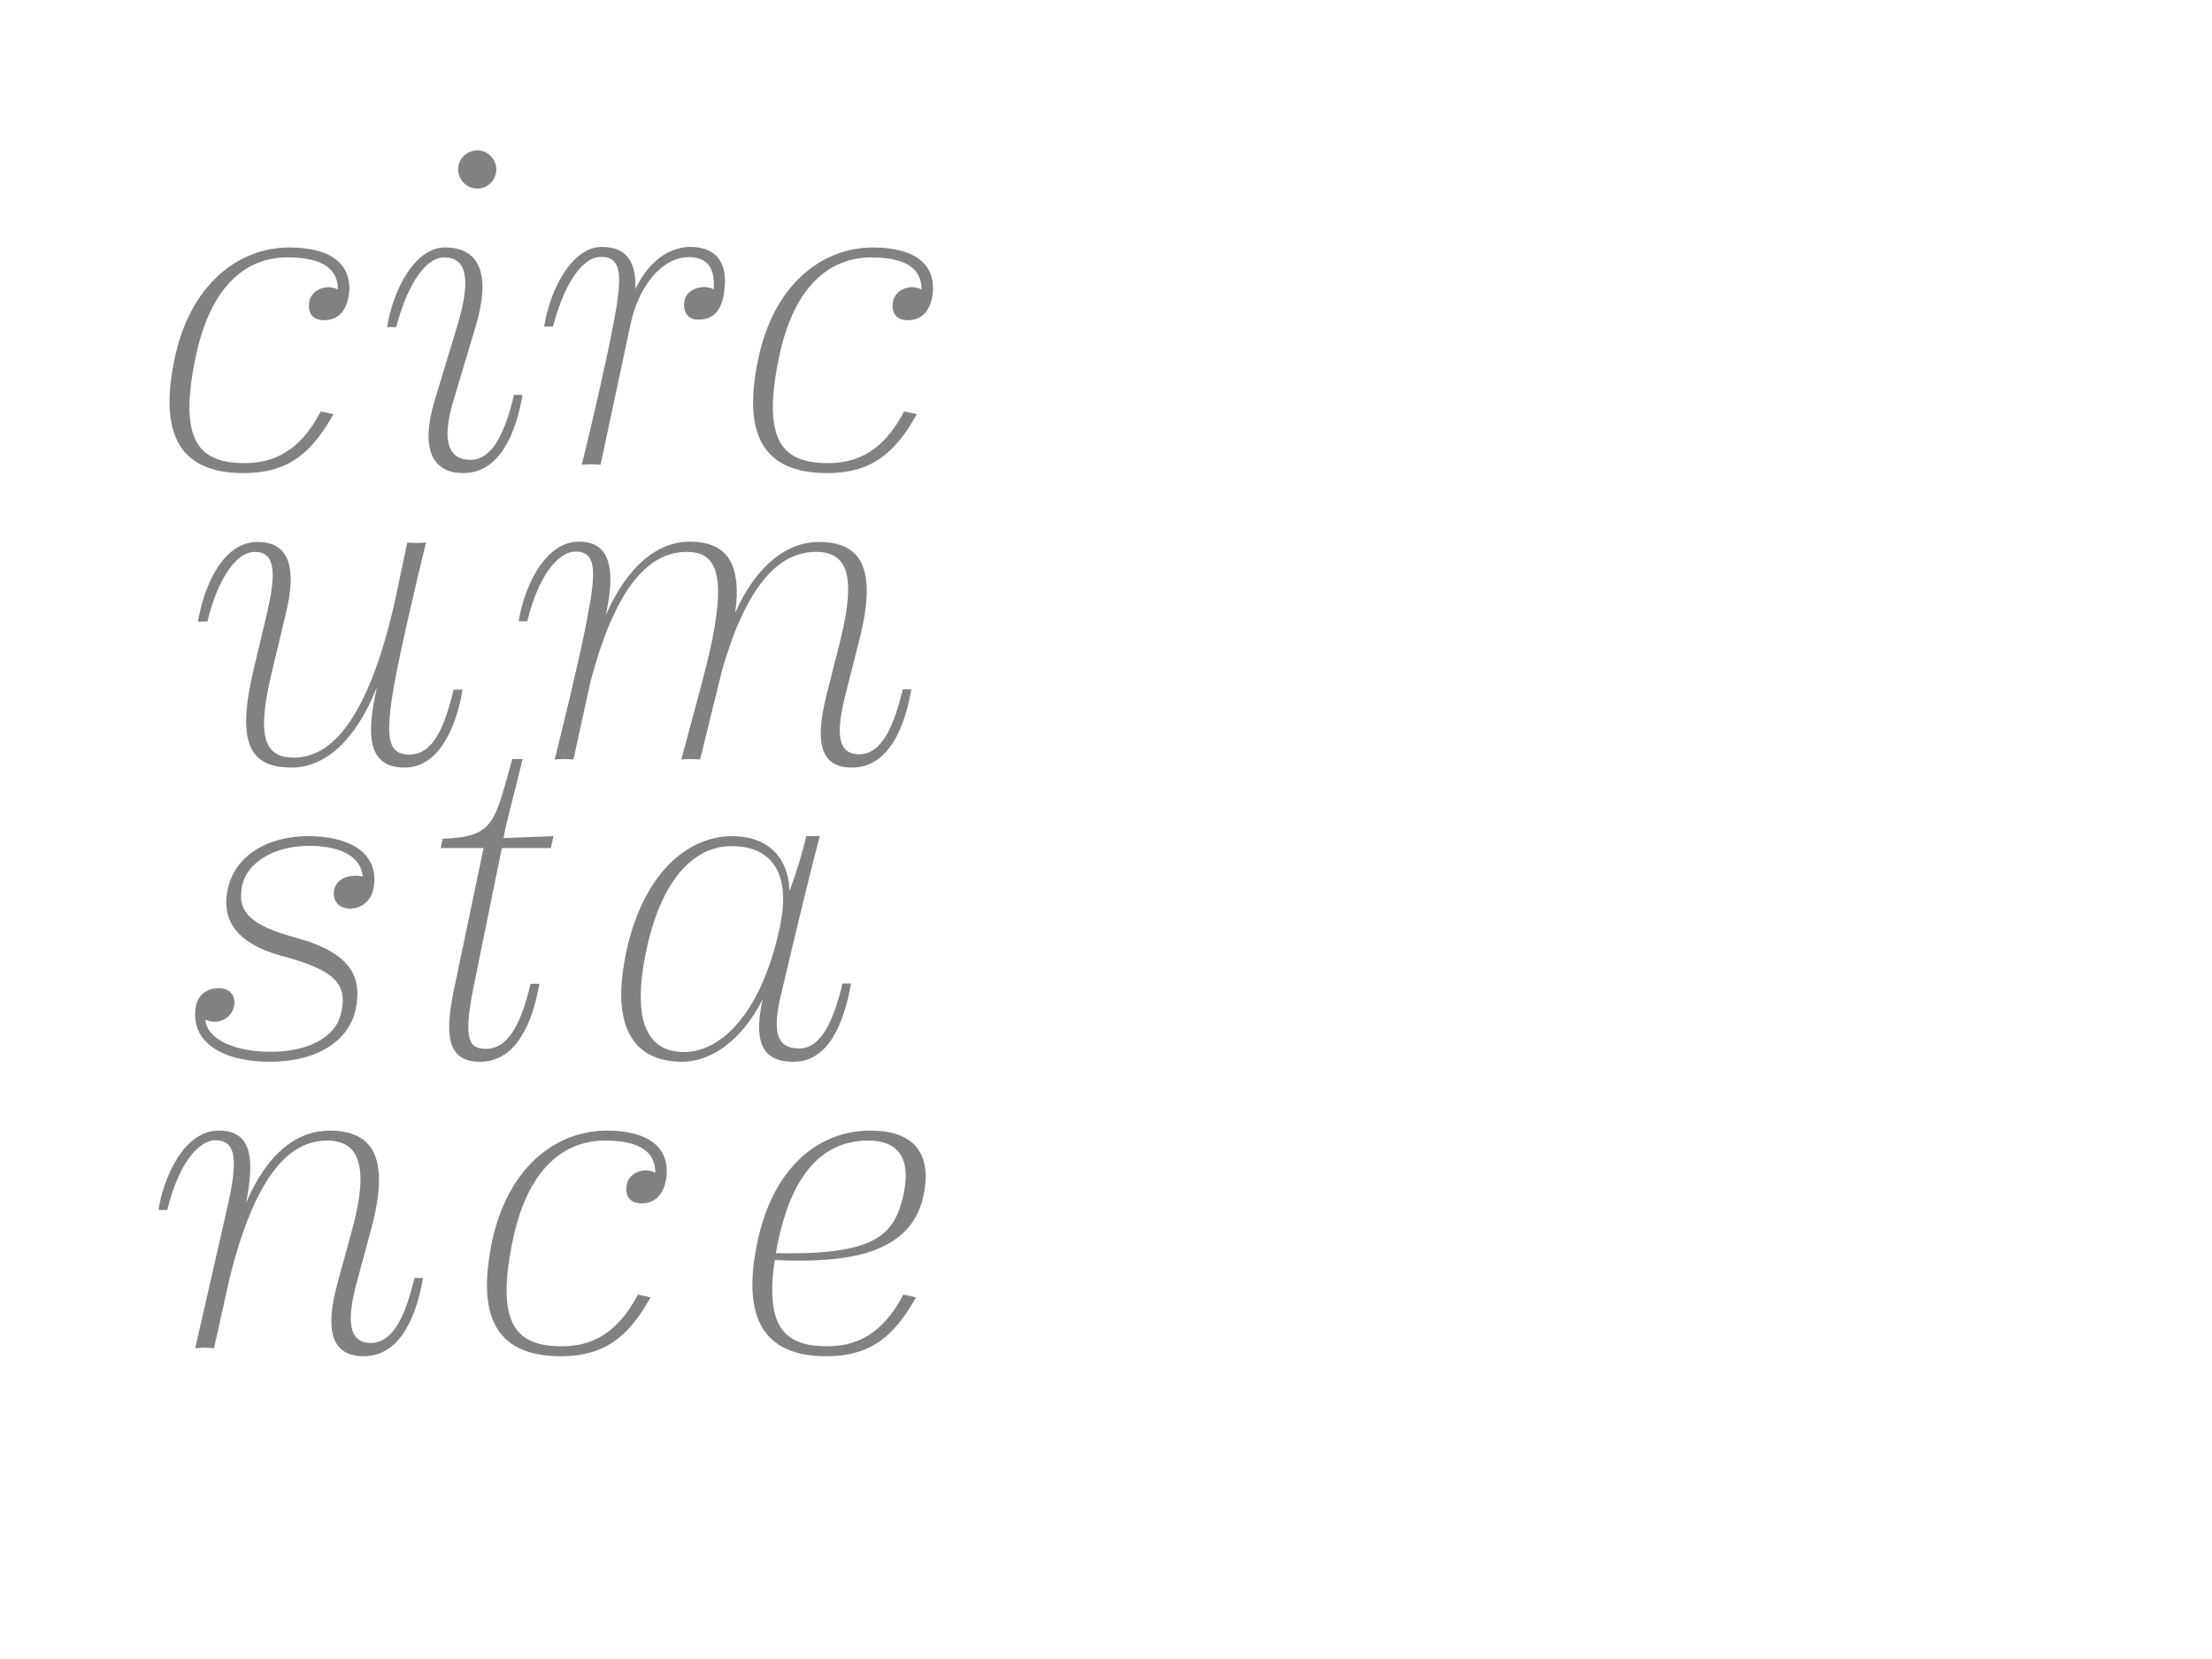 <?xml version="1.0" encoding="utf-8"?>
<!-- Generator: Adobe Illustrator 17.1.0, SVG Export Plug-In . SVG Version: 6.00 Build 0)  -->
<!DOCTYPE svg PUBLIC "-//W3C//DTD SVG 1.1 Tiny//EN" "http://www.w3.org/Graphics/SVG/1.1/DTD/svg11-tiny.dtd">
<svg version="1.1" baseProfile="tiny" id="Layer_1" xmlns="http://www.w3.org/2000/svg" xmlns:xlink="http://www.w3.org/1999/xlink"
	 x="0px" y="0px" width="800px" height="600px" viewBox="0 0 800 600" xml:space="preserve">
<g>
	<g>
		<path fill="#818181" d="M63,130.4c5.5-27.3,23-40.9,41.7-40.9c15,0,22.8,6.1,21.5,16.9c-0.9,6.6-4.4,9.4-8.9,9.4
			c-4.3,0-6-2.6-5.5-6.3c0.5-4.6,6.1-7,10.4-4.8c0-7.5-5.6-11.6-18.2-11.6C90,93,76,102.2,70.5,130.4c-6,29.8,2,37.1,18.1,37.1
			c13.6,0,21.6-7.7,27.4-18.7l4.6,1c-7.3,12.8-15.2,21.3-32.5,21.3C63.2,171.1,58.1,154.9,63,130.4z"/>
		<path fill="#818181" d="M163.9,145.2c-4.1,13.8-2,21,6,21.1c8.5,0.2,12.9-10.6,16-23.5h3.1c-2.4,13.8-8.2,28.3-21.5,28.3
			c-11.6,0-15.3-9.5-10.4-25.9l8.2-27.1c5.3-17.4,3.4-25-4.6-25c-7.8,0-14.1,12.4-17.4,25.2H140c2.2-13.8,10.2-28.8,20.9-28.8
			c13.5,0,16.4,11.1,11.1,28.6L163.9,145.2z M172.7,68.2c-3.7,0-7-2.9-7-7c0-3.9,3.2-6.8,7-6.8c3.7,0,6.8,3.1,6.8,7
			C179.5,65.1,176.3,68.2,172.7,68.2z"/>
		<path fill="#818181" d="M258.1,104.6c0.7-8.2-2.9-11.6-8.9-11.6c-9.9,0-18.2,10.6-21.1,24l-10.9,51.1c0,0-2.2-0.2-3.4-0.2
			s-3.4,0.2-3.4,0.2c3.1-12.4,8.7-36.6,11.1-49.1c3.6-18.4,3.9-26.1-4.1-26.1c-7.8,0-14.1,12.4-17.4,25.2h-3.2
			c2.2-13.8,10.2-28.8,20.9-28.8c9.5,0,12.4,6.1,12.1,15.3c4.6-9.9,12.1-15.3,19.9-15.3c10.2,0,13.8,6.8,12.1,16.9
			c-1,6.3-3.9,9.4-9.2,9.4c-3.9,0-5.6-2.7-5.1-6.5C248,104.6,254.1,102.6,258.1,104.6z"/>
		<path fill="#818181" d="M274.1,130.4c5.5-27.3,23-40.9,41.7-40.9c15,0,22.8,6.1,21.5,16.9c-0.9,6.6-4.4,9.4-8.9,9.4
			c-4.3,0-6-2.6-5.5-6.3c0.5-4.6,6.1-7,10.4-4.8c0-7.5-5.6-11.6-18.2-11.6c-14.1,0-28.1,9.2-33.6,37.3c-6,29.8,2,37.1,18.1,37.1
			c13.6,0,21.6-7.7,27.4-18.7l4.6,1c-7.3,12.8-15.2,21.3-32.5,21.3C274.2,171.1,269.1,154.9,274.1,130.4z"/>
		<path fill="#818181" d="M167.3,249.3c-2.2,13.8-8.7,28.3-20.9,28.3c-13.5,0-13.8-11.8-10.4-27.6l0.3-1.5
			c-7.8,19.9-19.2,29.1-30.8,29.1c-15.2,0-20.1-8.7-13.8-35.4l4.8-20.1c3.1-13.5,3.7-22.5-4.3-22.5c-7.8,0-14.1,12.3-17.2,25.2h-3.4
			c2-12.1,8.7-28.8,21.5-28.8c11.8,0,14.3,9.7,10.2,26.2l-4.8,20.1c-5.6,23-3.6,31.7,7.8,31.7c13.6,0,26.7-13.8,36.4-56l4.6-21.8
			c0,0,2.2,0.2,3.4,0.2c1.2,0,3.4-0.2,3.4-0.2c-3.1,12.4-9.4,39.3-11.6,51.8c-3.2,18.6-2.4,24.9,5.6,24.9c8.9,0,12.8-10.7,16-23.5
			H167.3z"/>
		<path fill="#818181" d="M187.6,224.7c1.7-11.2,8.9-28.8,21.8-28.8c12.3,0,12.9,11.6,9.7,26.6c8-18.4,19.2-26.6,30.3-26.6
			c12.4,0,19.1,6.6,16.5,25.7C273.7,204,285,196,296,196c15.2,0,21.5,9,14.8,35.4l-5.1,20.1c-3.2,12.9-3.2,21.1,4.8,21.3
			c8.5,0.2,12.9-10.6,16-23.5h3.1c-2.4,13.8-8.2,28.3-21.5,28.3c-11.8,0-13.3-9.7-9.2-26.2l5.1-20.1c5.6-23,2.6-31.7-8.9-31.7
			c-12.3,0-24.5,10-33.9,42.6l-8,32.5c0,0-2.2-0.2-3.4-0.2s-3.4,0.2-3.4,0.2c2.9-11.1,9-32.4,11.2-43.4c4.6-23.2,1.7-31.7-9.2-31.7
			c-12.8,0-25.4,10.9-34.9,47.2l-6.1,27.9c0,0-2.2-0.2-3.4-0.2s-3.4,0.2-3.4,0.2c3.1-12.4,9-36.6,11.4-49.1
			c3.6-18.4,4.1-26.1-3.9-26.1c-6.5,0-13.6,9.4-17.4,25.2H187.6z"/>
		<path fill="#818181" d="M87.6,320.1c-2,9.5,2.6,14.5,19.6,19.1c20.1,5.5,24,14.5,21.3,26.4c-2.6,10.6-13.3,18.4-31,18.4
			c-17,0-28.8-7.2-26.7-19.8c0.7-4.3,3.9-6.8,8.3-6.8c4.6,0,6.1,3.2,5.6,6.3c-1,5.1-6.3,7-10.4,5.1c0.5,7.3,11.1,11.6,23.5,11.6
			c13.5,0,23.5-5.1,25.5-13.8c2.4-10.2-1.2-15.5-21.1-20.8c-16.5-4.4-22.7-13.1-19.6-25.2c2.9-11.2,14-18.2,29-18.2
			c12.6,0,25,4.6,23.7,17.5c-0.7,6.8-5.5,8.7-8.7,8.7c-4.1,0-6.3-2.7-5.8-6.5c0.7-4.4,5.5-6.1,10.4-5.1c-0.7-8-9.5-11.1-19.4-11.1
			C98.8,306,89.5,312,87.6,320.1z"/>
		<path fill="#818181" d="M195.1,355.7c-2.4,13.8-8.2,28.3-21.5,28.3c-11.8,0-12.9-9.5-9.4-26.2l10.7-51.1h-15.5l0.7-3.4
			c18.9-0.5,18.7-6.1,25.2-28.8h3.7c-2,8.7-6.3,24.5-6.6,27.1l-0.3,1.5l18.1-0.7l-1,4.3h-17.7L171,358.3c-3.7,19.1-0.7,21,4.9,21
			c8.5,0,12.9-10.6,16-23.5H195.1z"/>
		<path fill="#818181" d="M286.9,384c-9.4,0-15-4.8-11.1-22.5c-7.3,14.3-18.2,22.5-29.1,22.5c-16.4,0-25-11.1-21.1-34.9
			c4.8-29.8,20.9-46.7,39.3-46.7c11.8,0,20.3,6.8,20.6,19.9c2.6-6.8,4.9-14.6,6.1-19.9h4.9c-3.6,13.1-10.2,41.2-14.3,58.4
			c-2.9,12.9-1,18.2,6.5,18.4c8.5,0.2,12.9-10.6,16-23.5h3.1C305.1,370.6,299.5,384,286.9,384z M282.1,335c4.4-21.3-4.8-29-17.5-29
			c-13.5,0-26.4,11.9-31.7,42.1c-3.2,18.6-0.3,32.4,14.5,32.4C261.1,380.4,275.6,366,282.1,335z"/>
		<path fill="#818181" d="M57.3,437.7c1.7-11.2,8.9-28.8,21.8-28.8c11.4,0,13.3,9,9.9,26.1c7.8-18.4,18.9-26.1,30.1-26.1
			c15.2,0,22.3,8.9,15.2,35.4l-5.3,19.6c-3.6,13.5-3.1,21.6,4.9,21.8c8.5,0.2,12.9-10.6,16-23.5h3.1c-2.4,13.8-8.2,28.3-21.5,28.3
			c-11.8,0-14-9.7-9.5-26.2l5.5-20.1c6.1-22.8,2.2-31.7-9.2-31.7c-13.1,0-25.9,11.6-35.4,50.4l-5.5,24.7c0,0-2.2-0.2-3.4-0.2
			c-1.2,0-3.4,0.2-3.4,0.2l11.2-49.1c4.3-18.2,4.1-26.1-3.9-26.1c-6.5,0-13.6,9.4-17.4,25.2H57.3z"/>
		<path fill="#818181" d="M177.8,449.8c5.5-27.3,23-40.9,41.7-40.9c15,0,22.8,6.1,21.5,16.9c-0.9,6.6-4.4,9.4-8.9,9.4
			c-4.3,0-6-2.6-5.5-6.3c0.5-4.6,6.1-7,10.4-4.8c0-7.5-5.6-11.6-18.2-11.6c-14.1,0-28.1,9.2-33.6,37.3c-6,29.8,2,37.1,18.1,37.1
			c13.6,0,21.6-7.7,27.4-18.7l4.6,1c-7.3,12.8-15.2,21.3-32.5,21.3C178,490.5,172.9,474.3,177.8,449.8z"/>
		<path fill="#818181" d="M331.3,469.2c-7.3,12.8-15.2,21.3-32.5,21.3c-24.5,0-30-16.2-25-40.7c5.5-27.3,22.1-40.9,40.9-40.9
			c17.7,0,22.3,10.2,19.2,24c-4.8,21-28.1,24-53.7,22.8c-3.7,24.9,4.1,31.2,19.1,31.2c13.6,0,21.6-7.7,27.4-18.7L331.3,469.2z
			 M280.6,453.2c36.3,0.9,42.7-6.8,46-20.4c2.9-12.4-0.5-20.3-12.6-20.3C292.5,412.5,284.1,433.1,280.6,453.2z"/>
	</g>
</g>
</svg>
